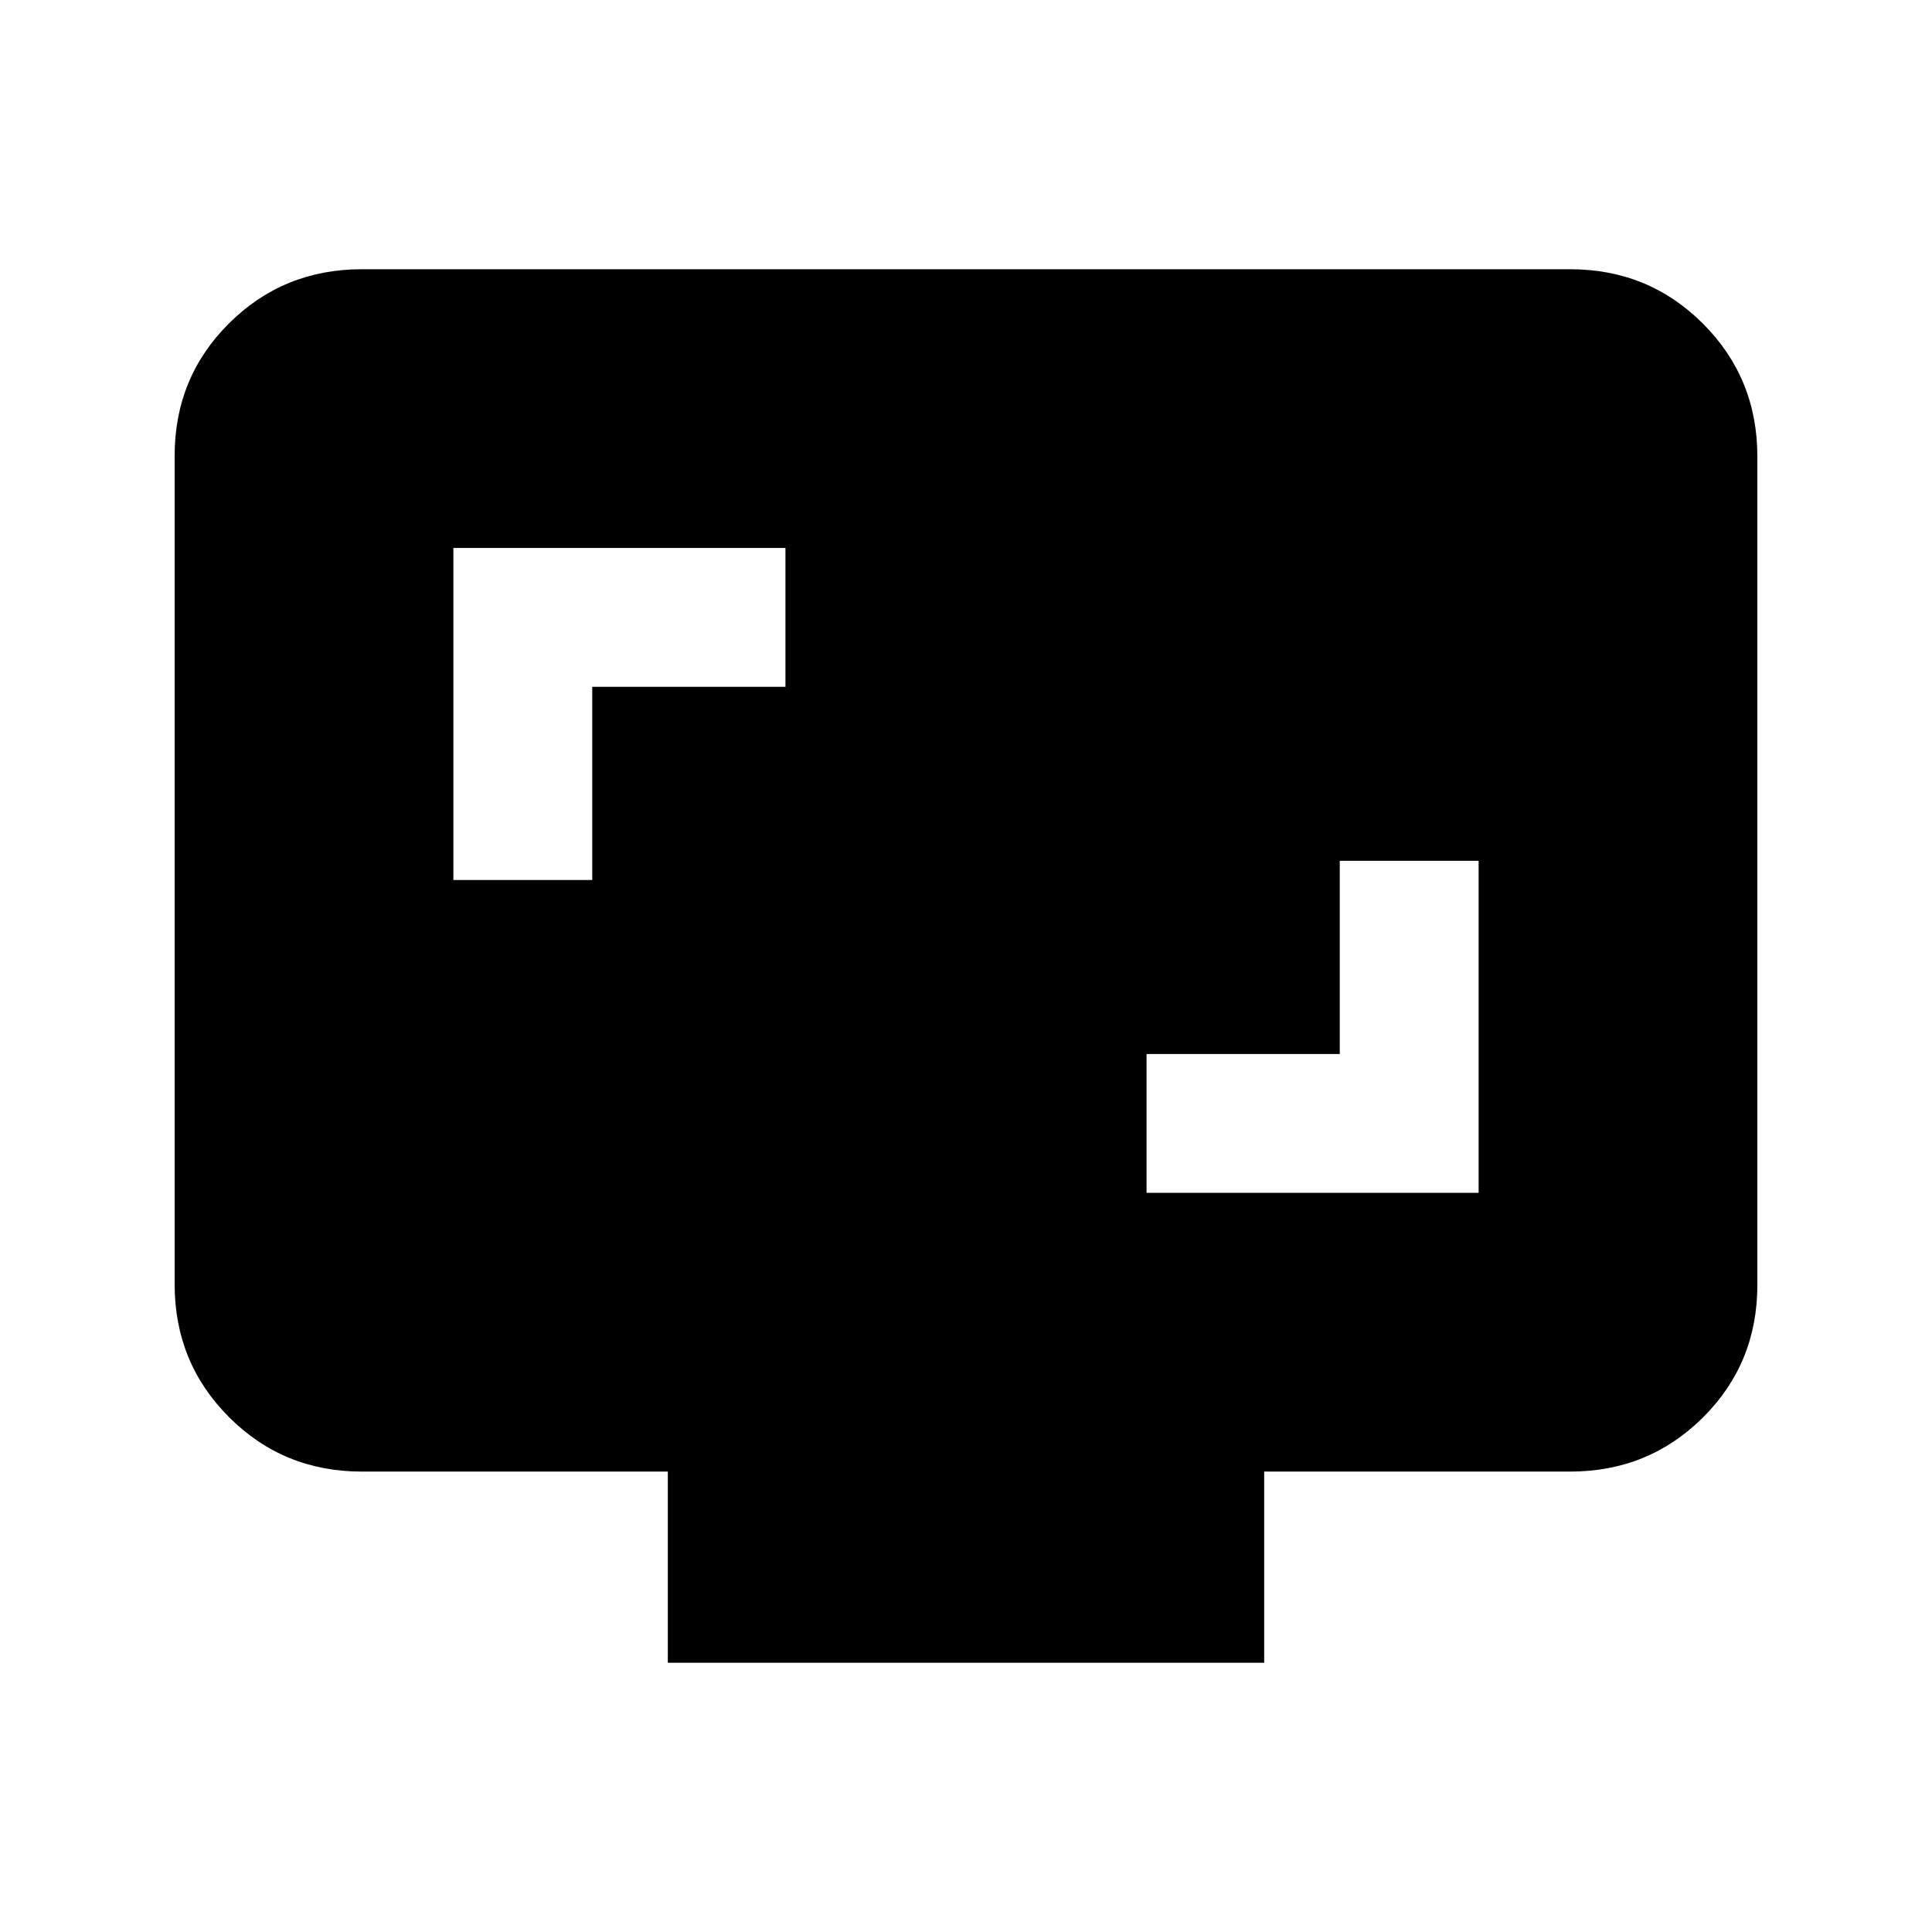 <svg xmlns="http://www.w3.org/2000/svg" height="20" viewBox="0 -960 960 960" width="20"><path d="M569.72-367.28h165v-165h-69v96h-96v69ZM225.28-522.72h69v-96h96v-69h-165v165Zm106.55 388.94v-95H179.78q-38.94 0-65.97-27.04t-27.03-66V-733.5q0-38.96 27.03-65.84 27.03-26.88 65.97-26.88h600.44q38.94 0 65.97 27.04t27.03 66v411.68q0 38.96-27.03 65.84-27.03 26.88-65.97 26.88H628.17v95H331.83Z"/></svg>